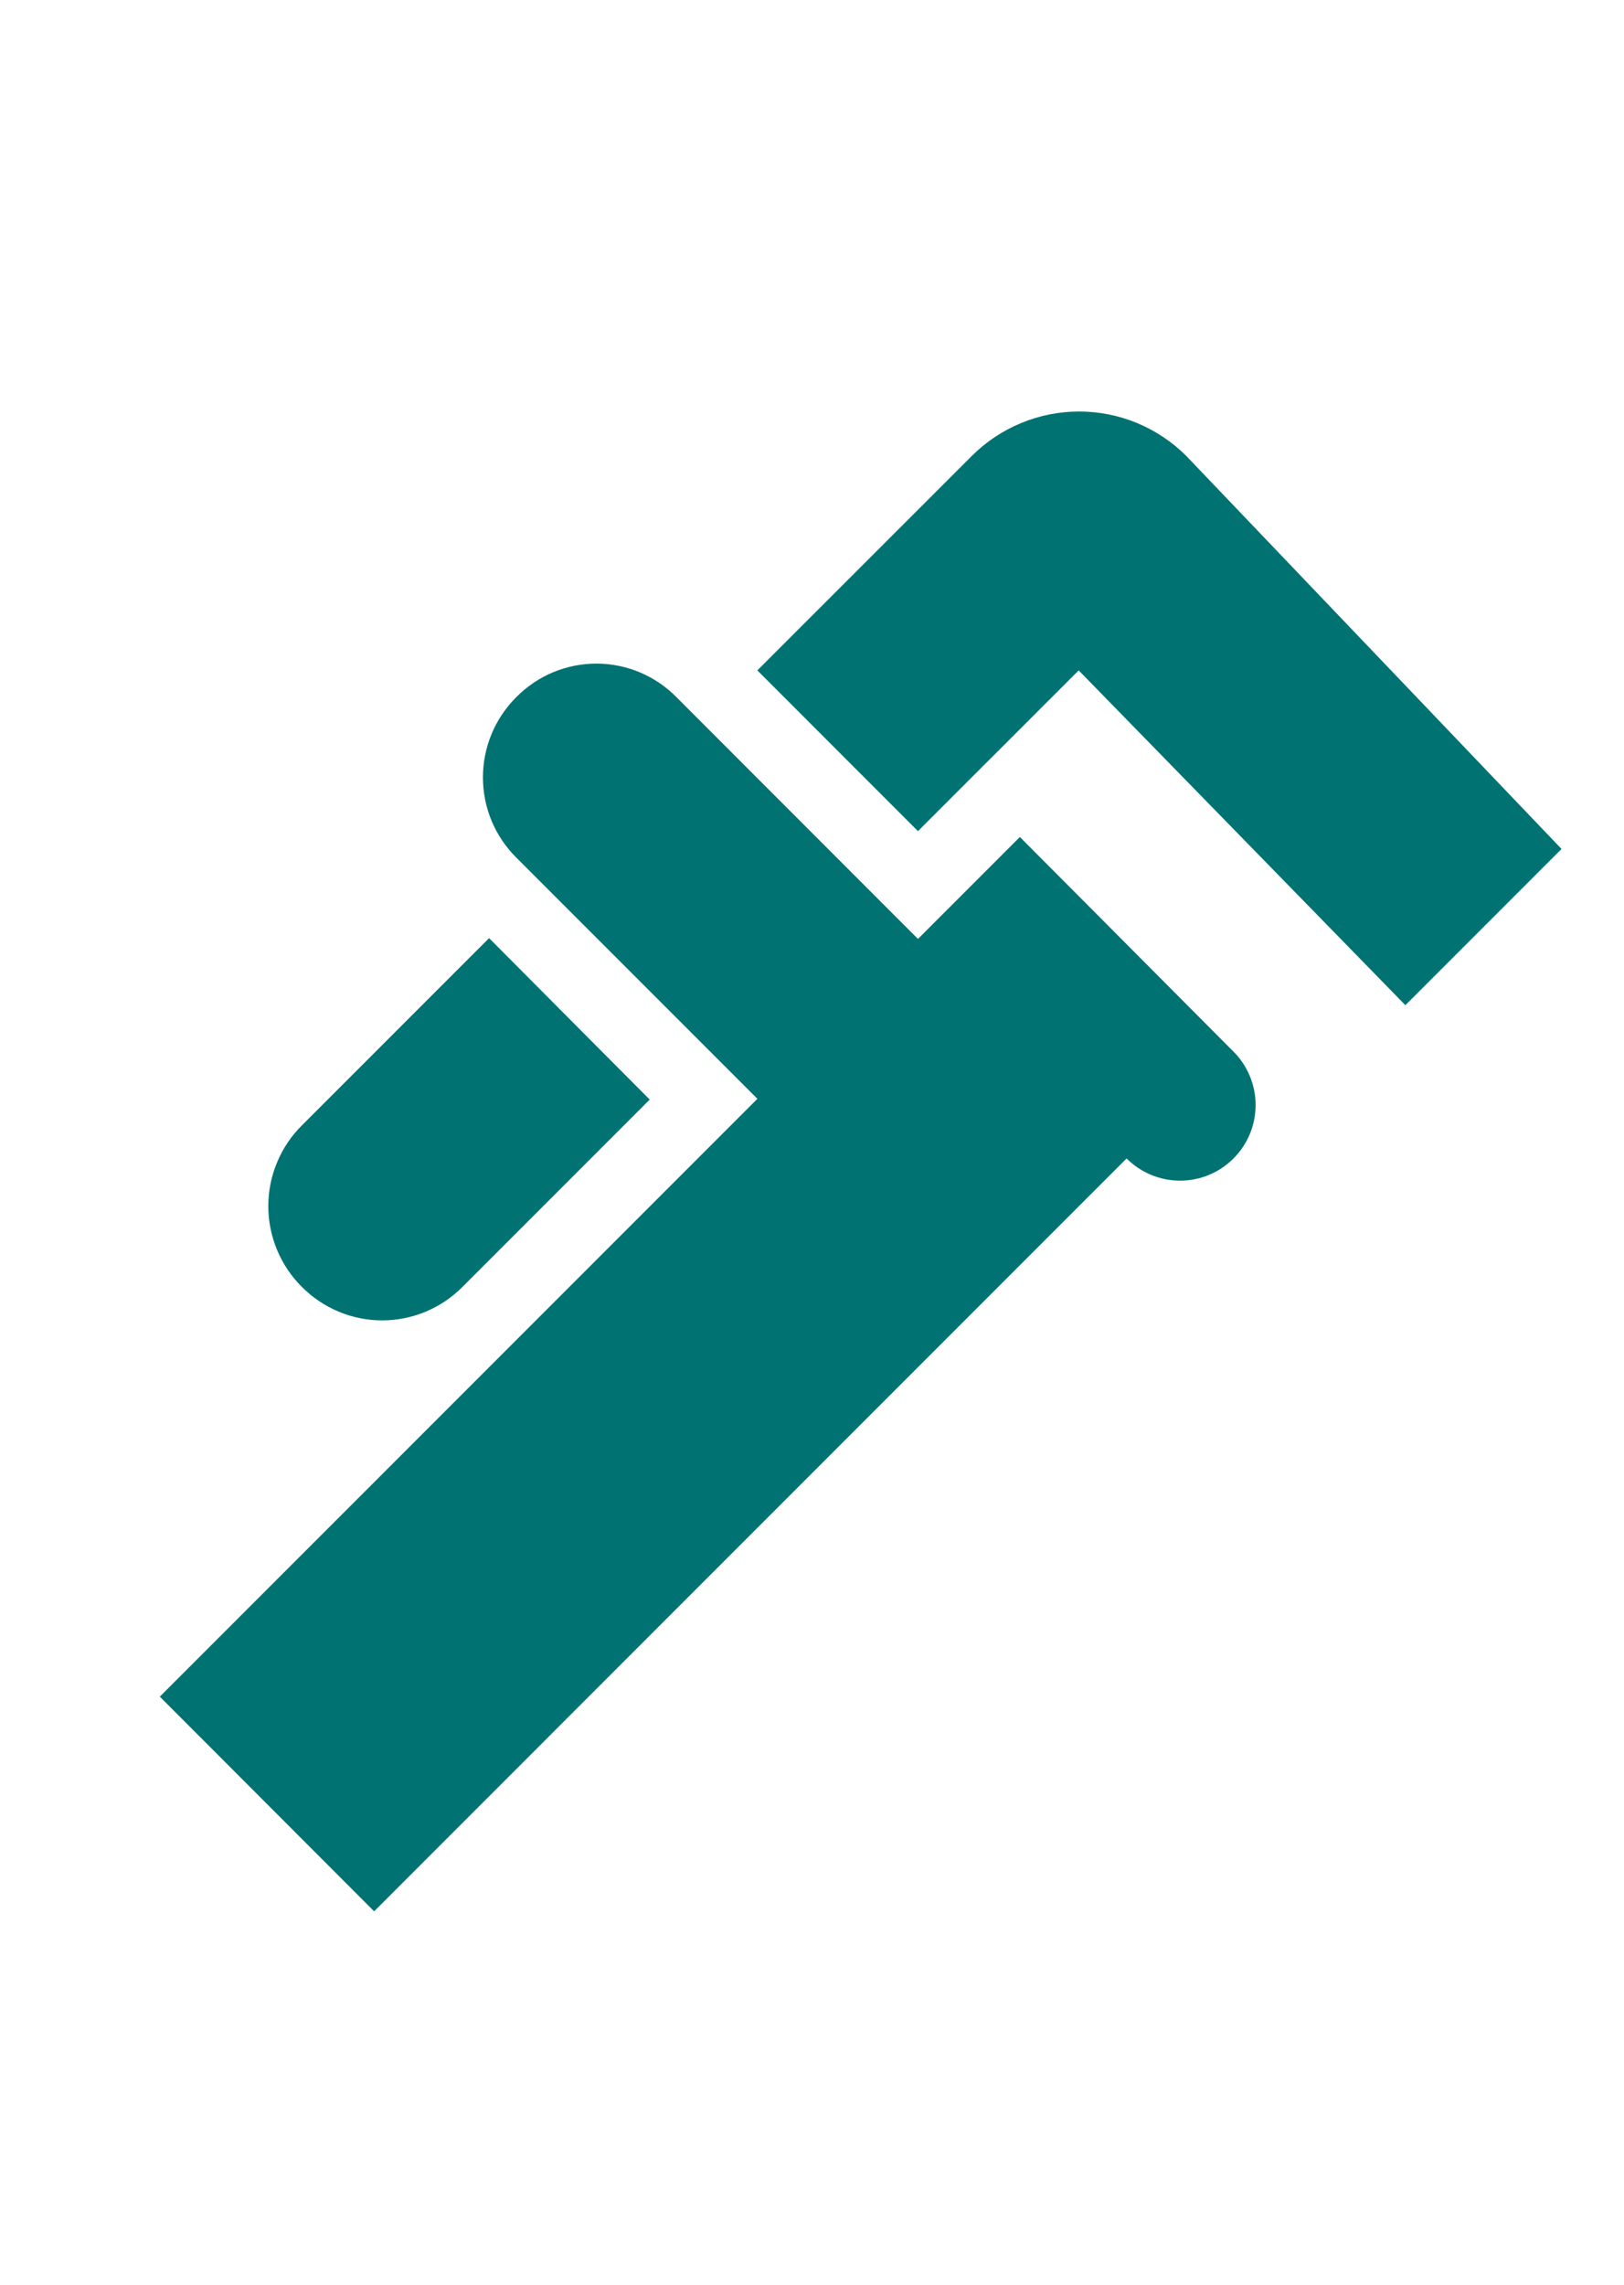 <svg width="32" height="45" viewBox="0 0 32 45" fill="none" xmlns="http://www.w3.org/2000/svg">
<path d="M23.374 8.979L30.769 16.721L27.692 19.798L21.255 13.204L18.088 16.37L14.923 13.204L19.15 8.979C19.711 8.42 20.471 8.105 21.263 8.105C22.055 8.105 22.814 8.42 23.374 8.979ZM5.948 25.346C6.155 25.555 6.402 25.721 6.673 25.834C6.945 25.948 7.236 26.006 7.531 26.006C7.825 26.006 8.116 25.948 8.388 25.834C8.66 25.721 8.906 25.555 9.113 25.346L12.802 21.657L9.637 18.477L5.948 22.166C5.738 22.374 5.572 22.622 5.459 22.895C5.345 23.168 5.287 23.46 5.287 23.756C5.287 24.051 5.345 24.344 5.459 24.617C5.572 24.89 5.738 25.138 5.948 25.346Z" fill="#007272"/>
<path d="M20.096 16.485L19.035 17.546L18.088 18.493L13.341 13.743C13.136 13.531 12.891 13.363 12.619 13.247C12.348 13.132 12.057 13.072 11.762 13.07C11.467 13.069 11.175 13.126 10.902 13.239C10.63 13.352 10.383 13.519 10.176 13.728C9.967 13.935 9.801 14.182 9.687 14.454C9.574 14.725 9.516 15.017 9.516 15.311C9.516 15.605 9.574 15.897 9.687 16.169C9.801 16.44 9.967 16.687 10.176 16.894L14.924 21.642L13.864 22.702L3.149 33.417L7.372 37.645L22.199 22.817C22.479 23.097 22.857 23.254 23.252 23.254C23.647 23.254 24.026 23.097 24.305 22.817C24.584 22.538 24.741 22.16 24.741 21.765C24.741 21.37 24.584 20.991 24.305 20.712L20.096 16.485Z" fill="#007272"/>
</svg>
